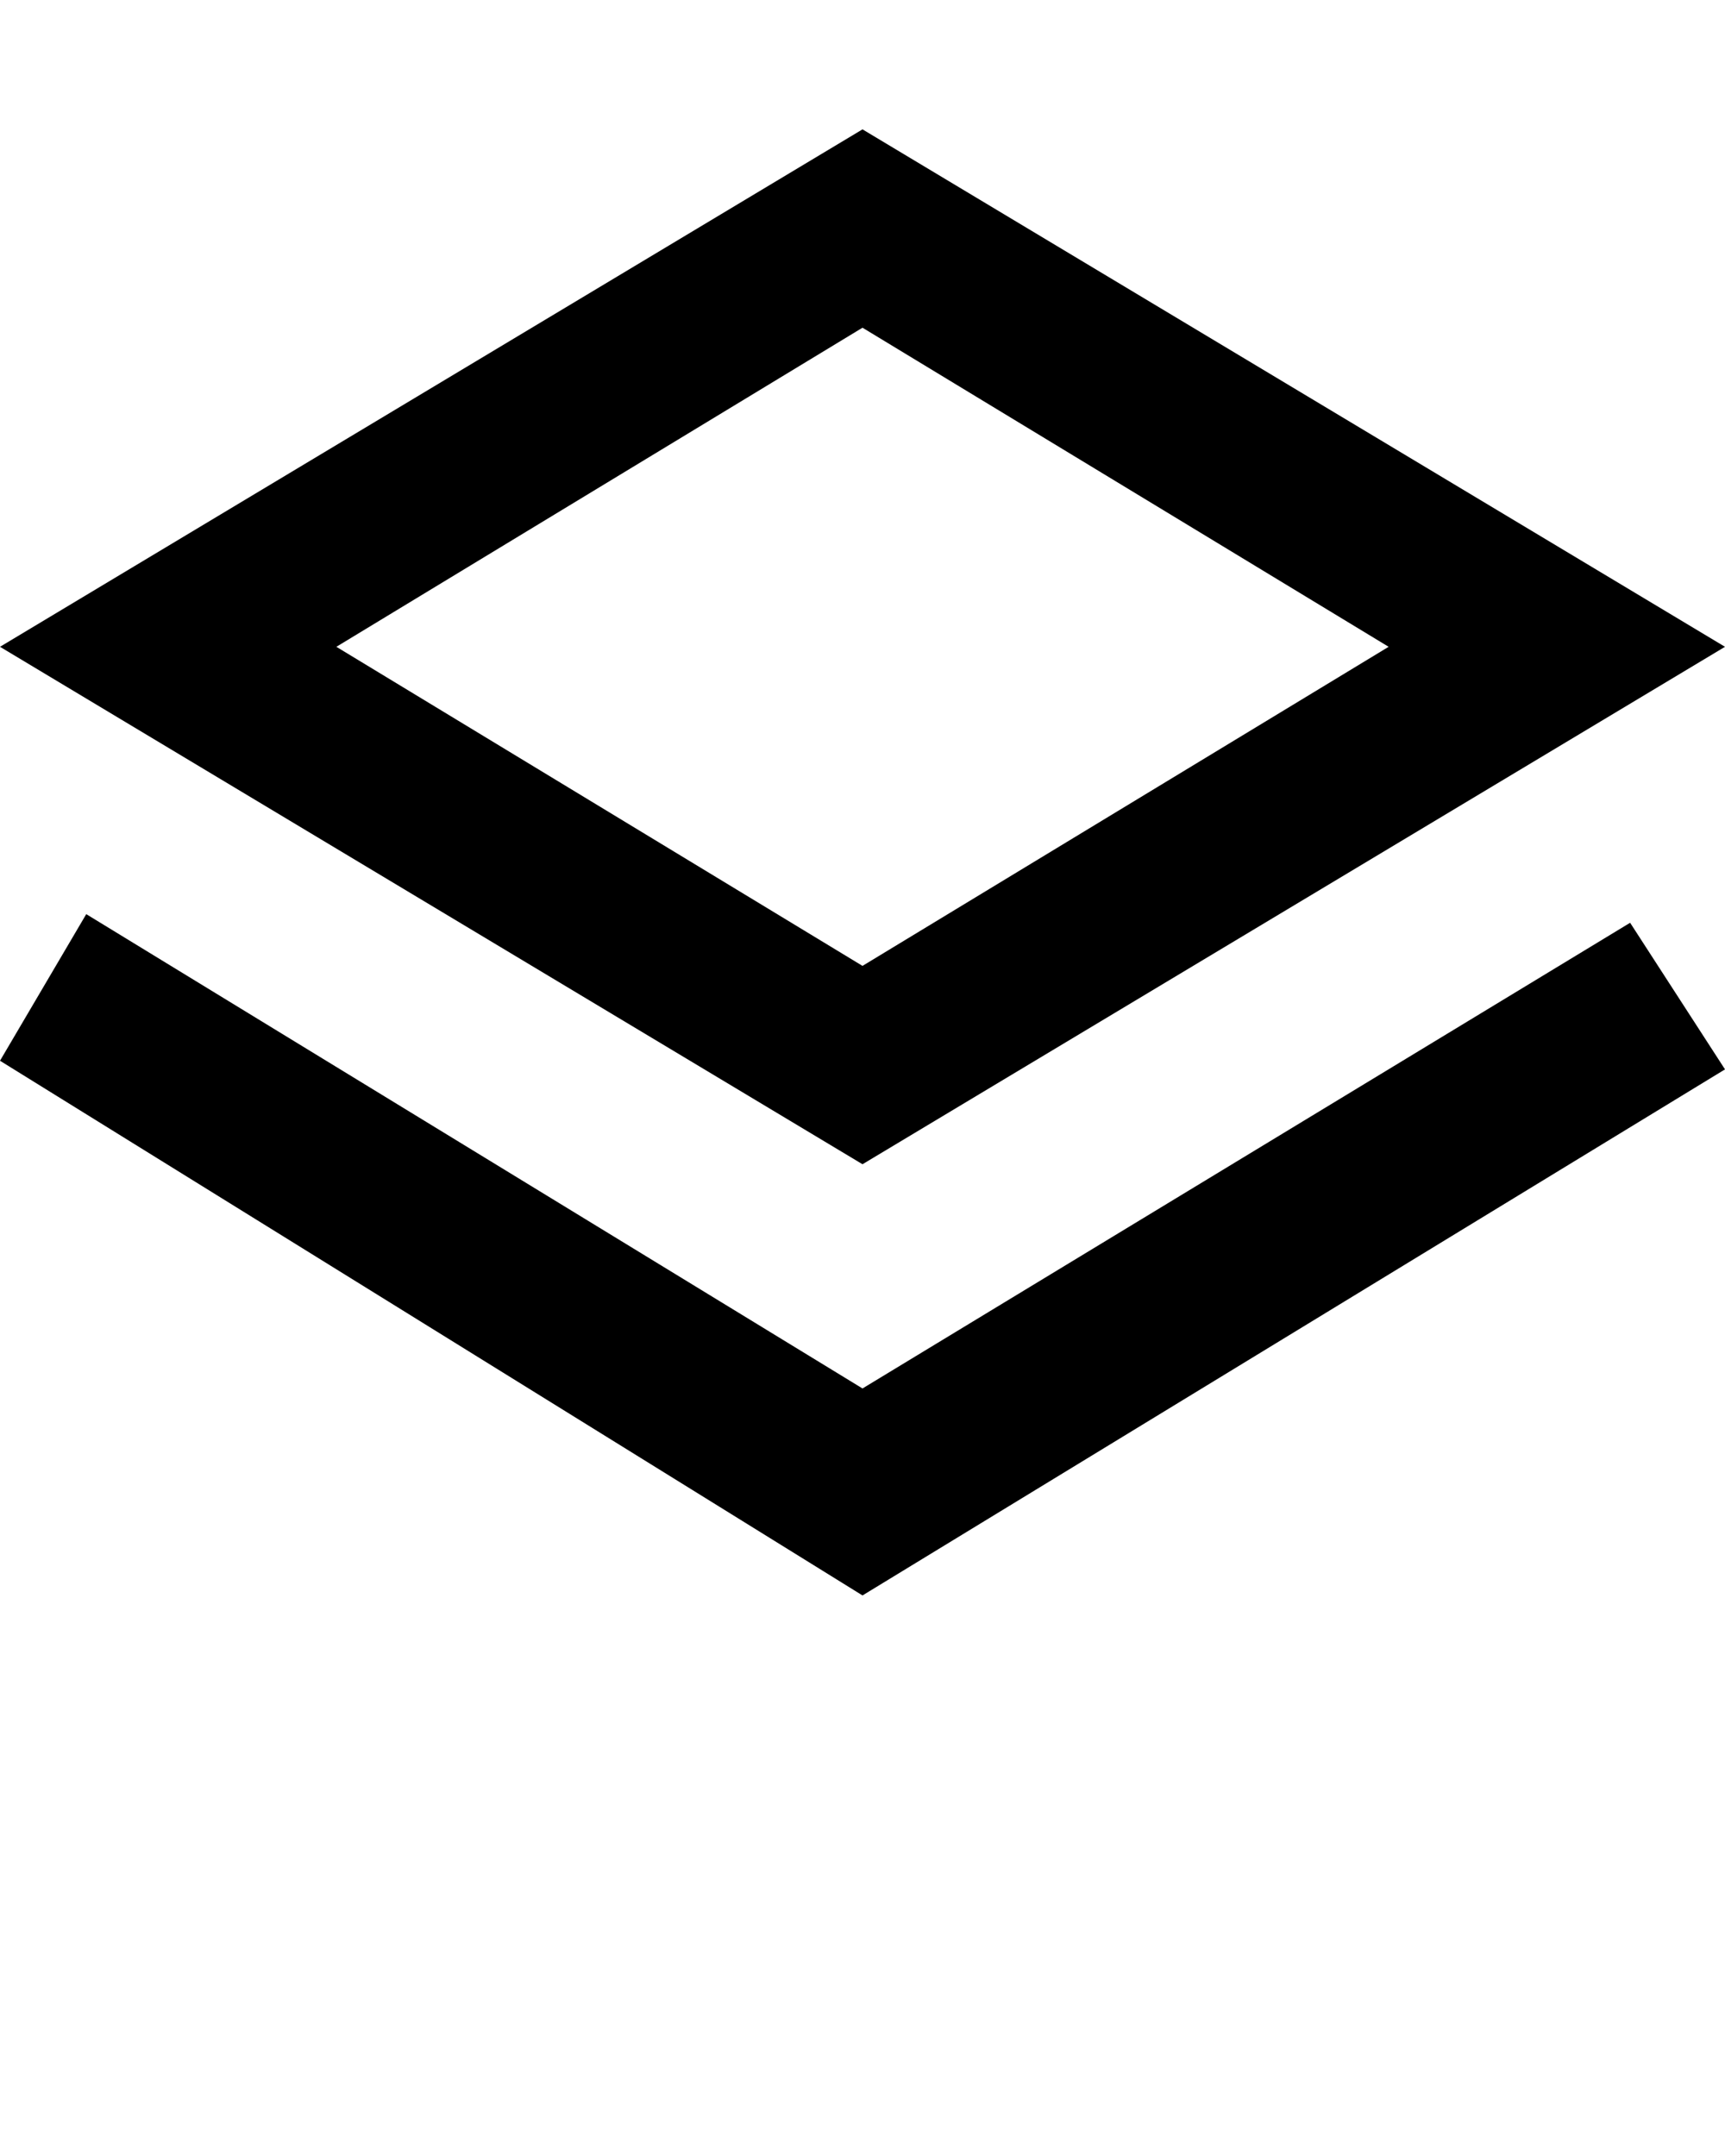 <svg xmlns="http://www.w3.org/2000/svg" viewBox="0 0 20 25">
    <path d="M20 7.5l-10-6-10 6 10 6 10-6zm-16.1 0L10 3.8l6.1 3.7-6.1 3.7-6.1-3.7z"/>
    <path d="M10 16.1l-9-5.5-1 1.7 10 6.2 10-6.1-1.1-1.7z"/>
</svg>
